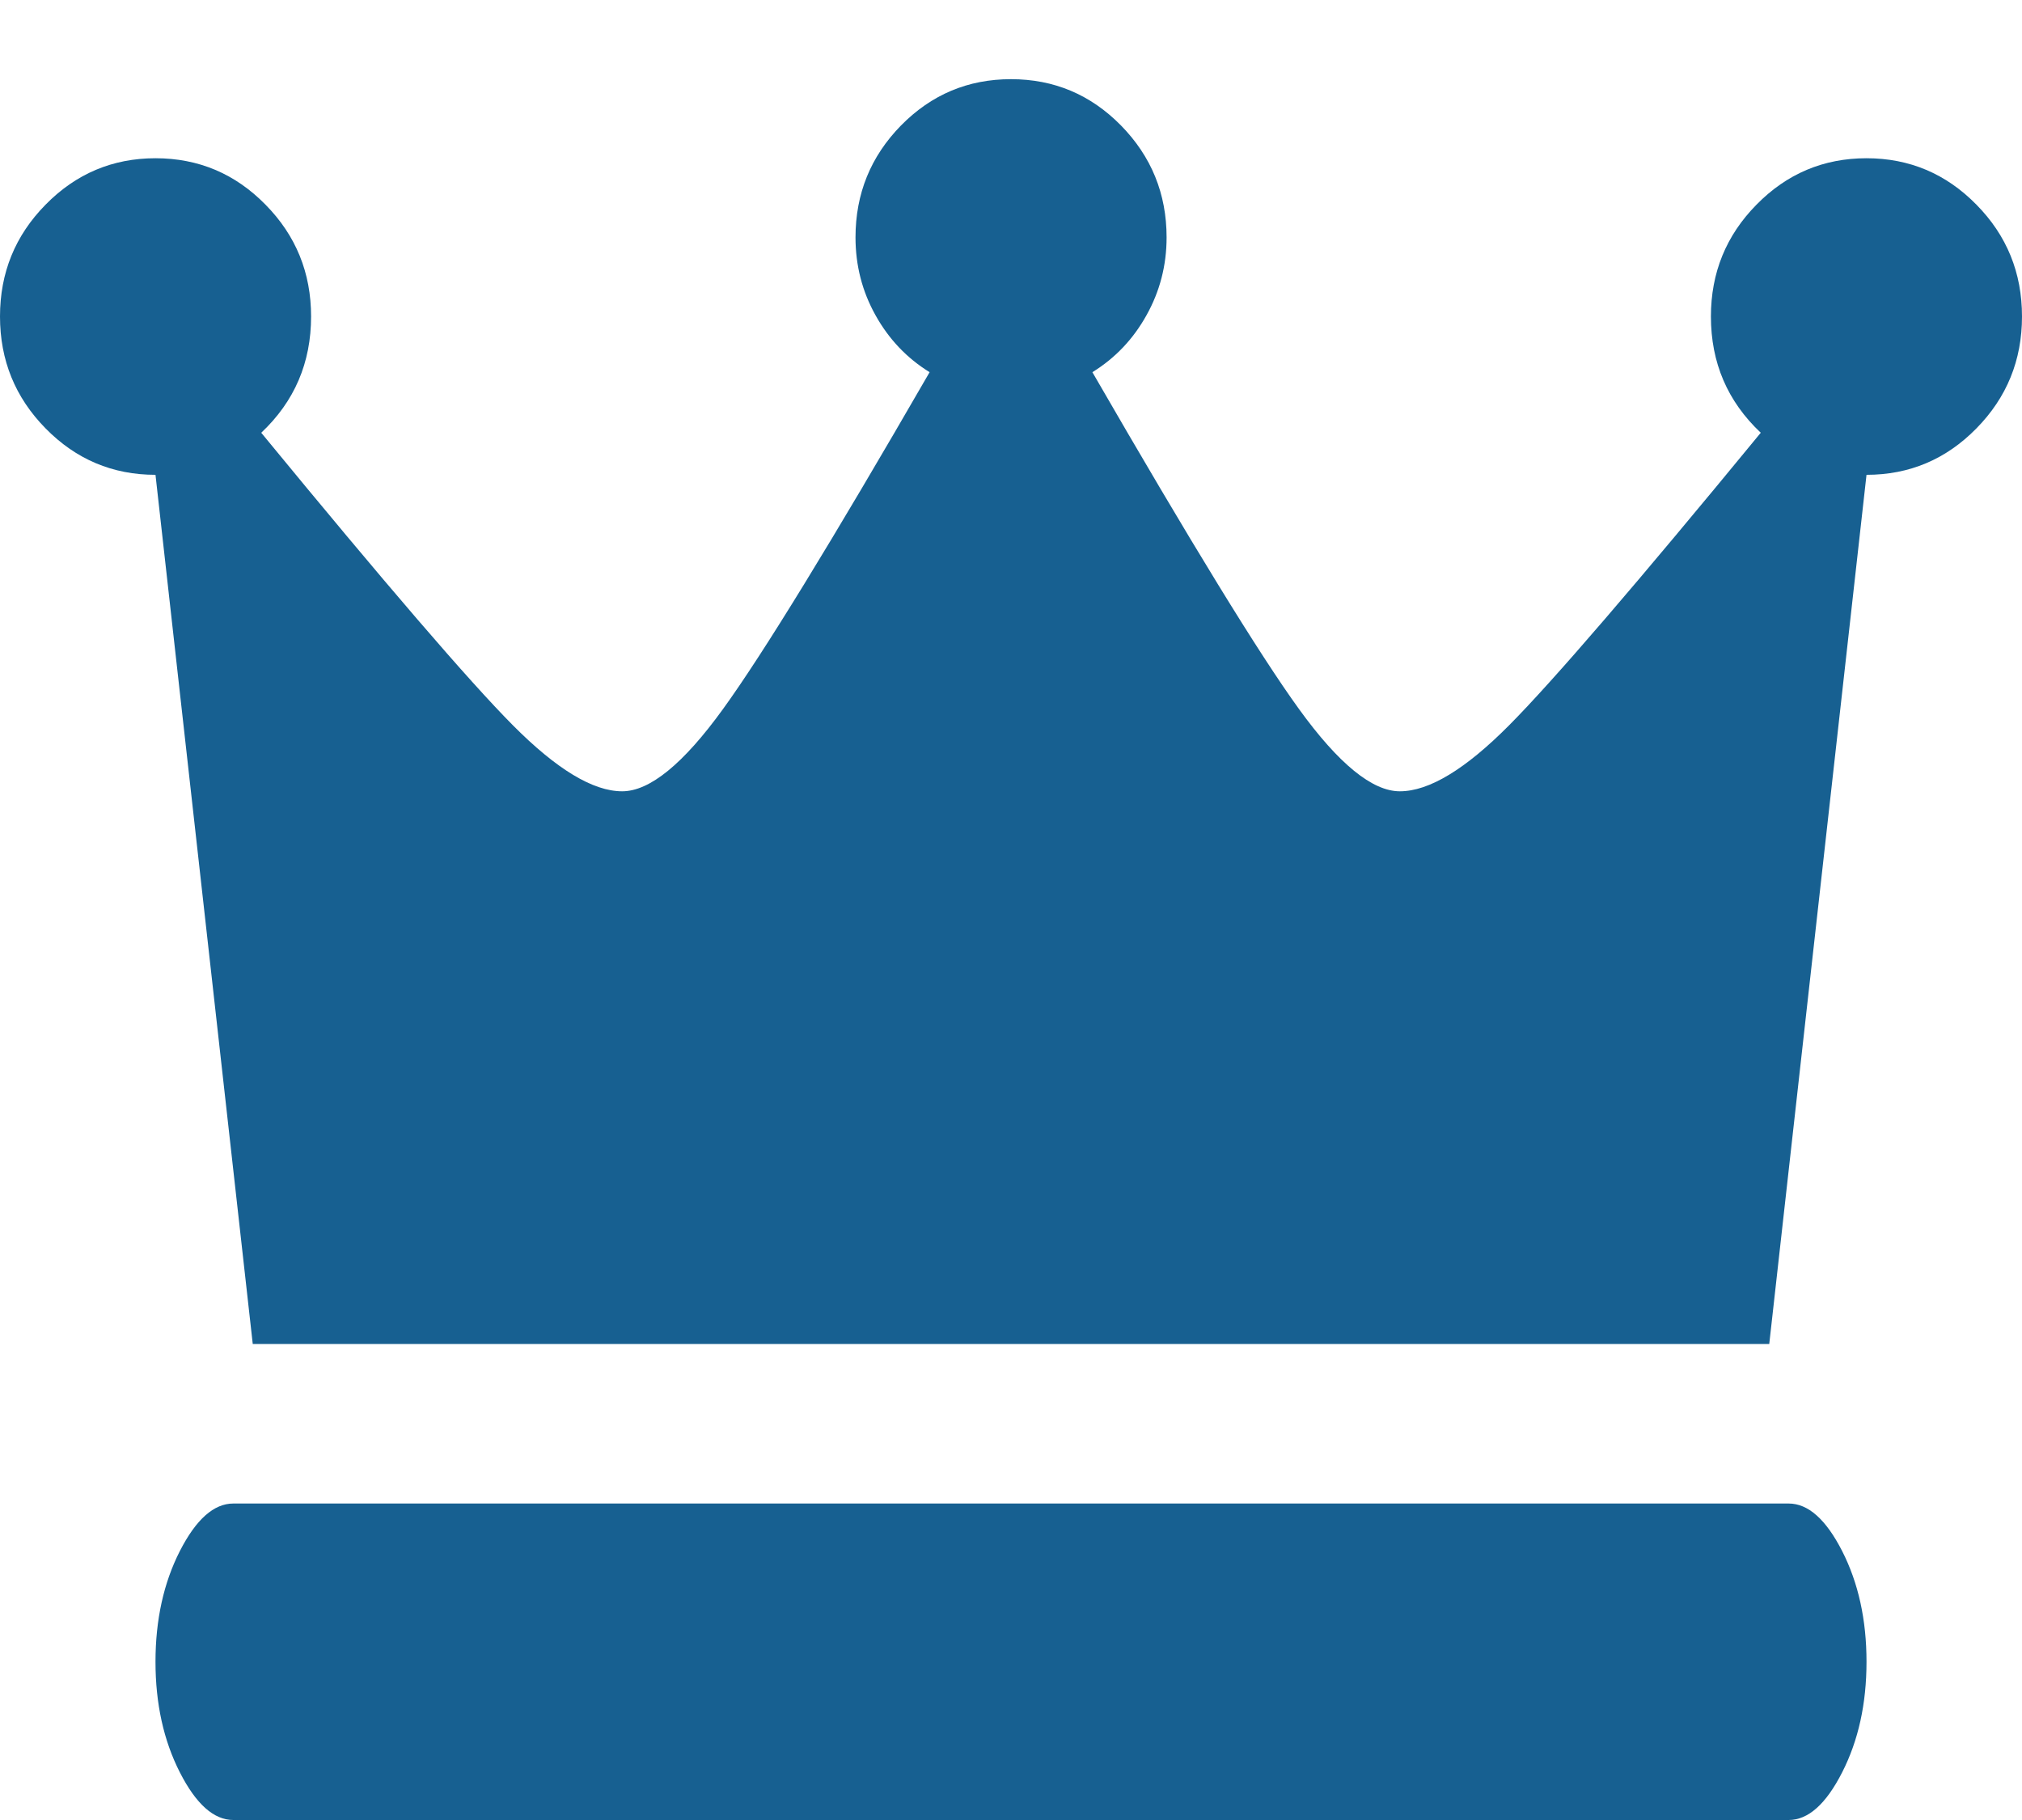 <svg width="20" height="18" viewBox="0 0 20 18" fill="none" xmlns="http://www.w3.org/2000/svg">
<path d="M17.692 14.87H2.308C2.115 14.87 1.939 15.027 1.779 15.34C1.619 15.654 1.538 16.019 1.538 16.435C1.538 16.851 1.619 17.215 1.779 17.529C1.939 17.843 2.115 18 2.308 18H17.692C17.885 18 18.061 17.843 18.221 17.529C18.381 17.215 18.462 16.851 18.462 16.435C18.462 16.019 18.381 15.654 18.221 15.34C18.061 15.027 17.885 14.87 17.692 14.87ZM1.538 1.565C1.114 1.565 0.751 1.718 0.451 2.024C0.15 2.329 0 2.698 0 3.13C0 3.562 0.15 3.931 0.451 4.237C0.751 4.543 1.114 4.696 1.538 4.696L2.5 13.292H17.5L18.462 4.696C18.886 4.696 19.249 4.543 19.549 4.237C19.85 3.931 20 3.562 20 3.13C20 2.698 19.85 2.329 19.549 2.024C19.249 1.718 18.886 1.565 18.462 1.565C18.037 1.565 17.674 1.718 17.374 2.024C17.073 2.329 16.923 2.698 16.923 3.13C16.923 3.587 17.087 3.97 17.416 4.28C16.19 5.772 15.361 6.736 14.928 7.172C14.495 7.608 14.135 7.826 13.846 7.826C13.574 7.826 13.241 7.555 12.849 7.013C12.456 6.471 11.775 5.36 10.805 3.681C11.03 3.542 11.208 3.355 11.34 3.118C11.472 2.882 11.539 2.625 11.539 2.348C11.539 1.916 11.388 1.547 11.088 1.241C10.787 0.935 10.425 0.783 10 0.783C9.575 0.783 9.213 0.935 8.912 1.241C8.612 1.547 8.462 1.916 8.462 2.348C8.462 2.625 8.528 2.882 8.66 3.118C8.792 3.355 8.97 3.542 9.195 3.681C8.225 5.36 7.544 6.471 7.151 7.013C6.759 7.555 6.426 7.826 6.154 7.826C5.865 7.826 5.505 7.608 5.072 7.172C4.639 6.736 3.81 5.772 2.584 4.28C2.913 3.97 3.077 3.587 3.077 3.13C3.077 2.698 2.927 2.329 2.626 2.024C2.326 1.718 1.963 1.565 1.538 1.565Z" fill="#176091"/>
</svg>

